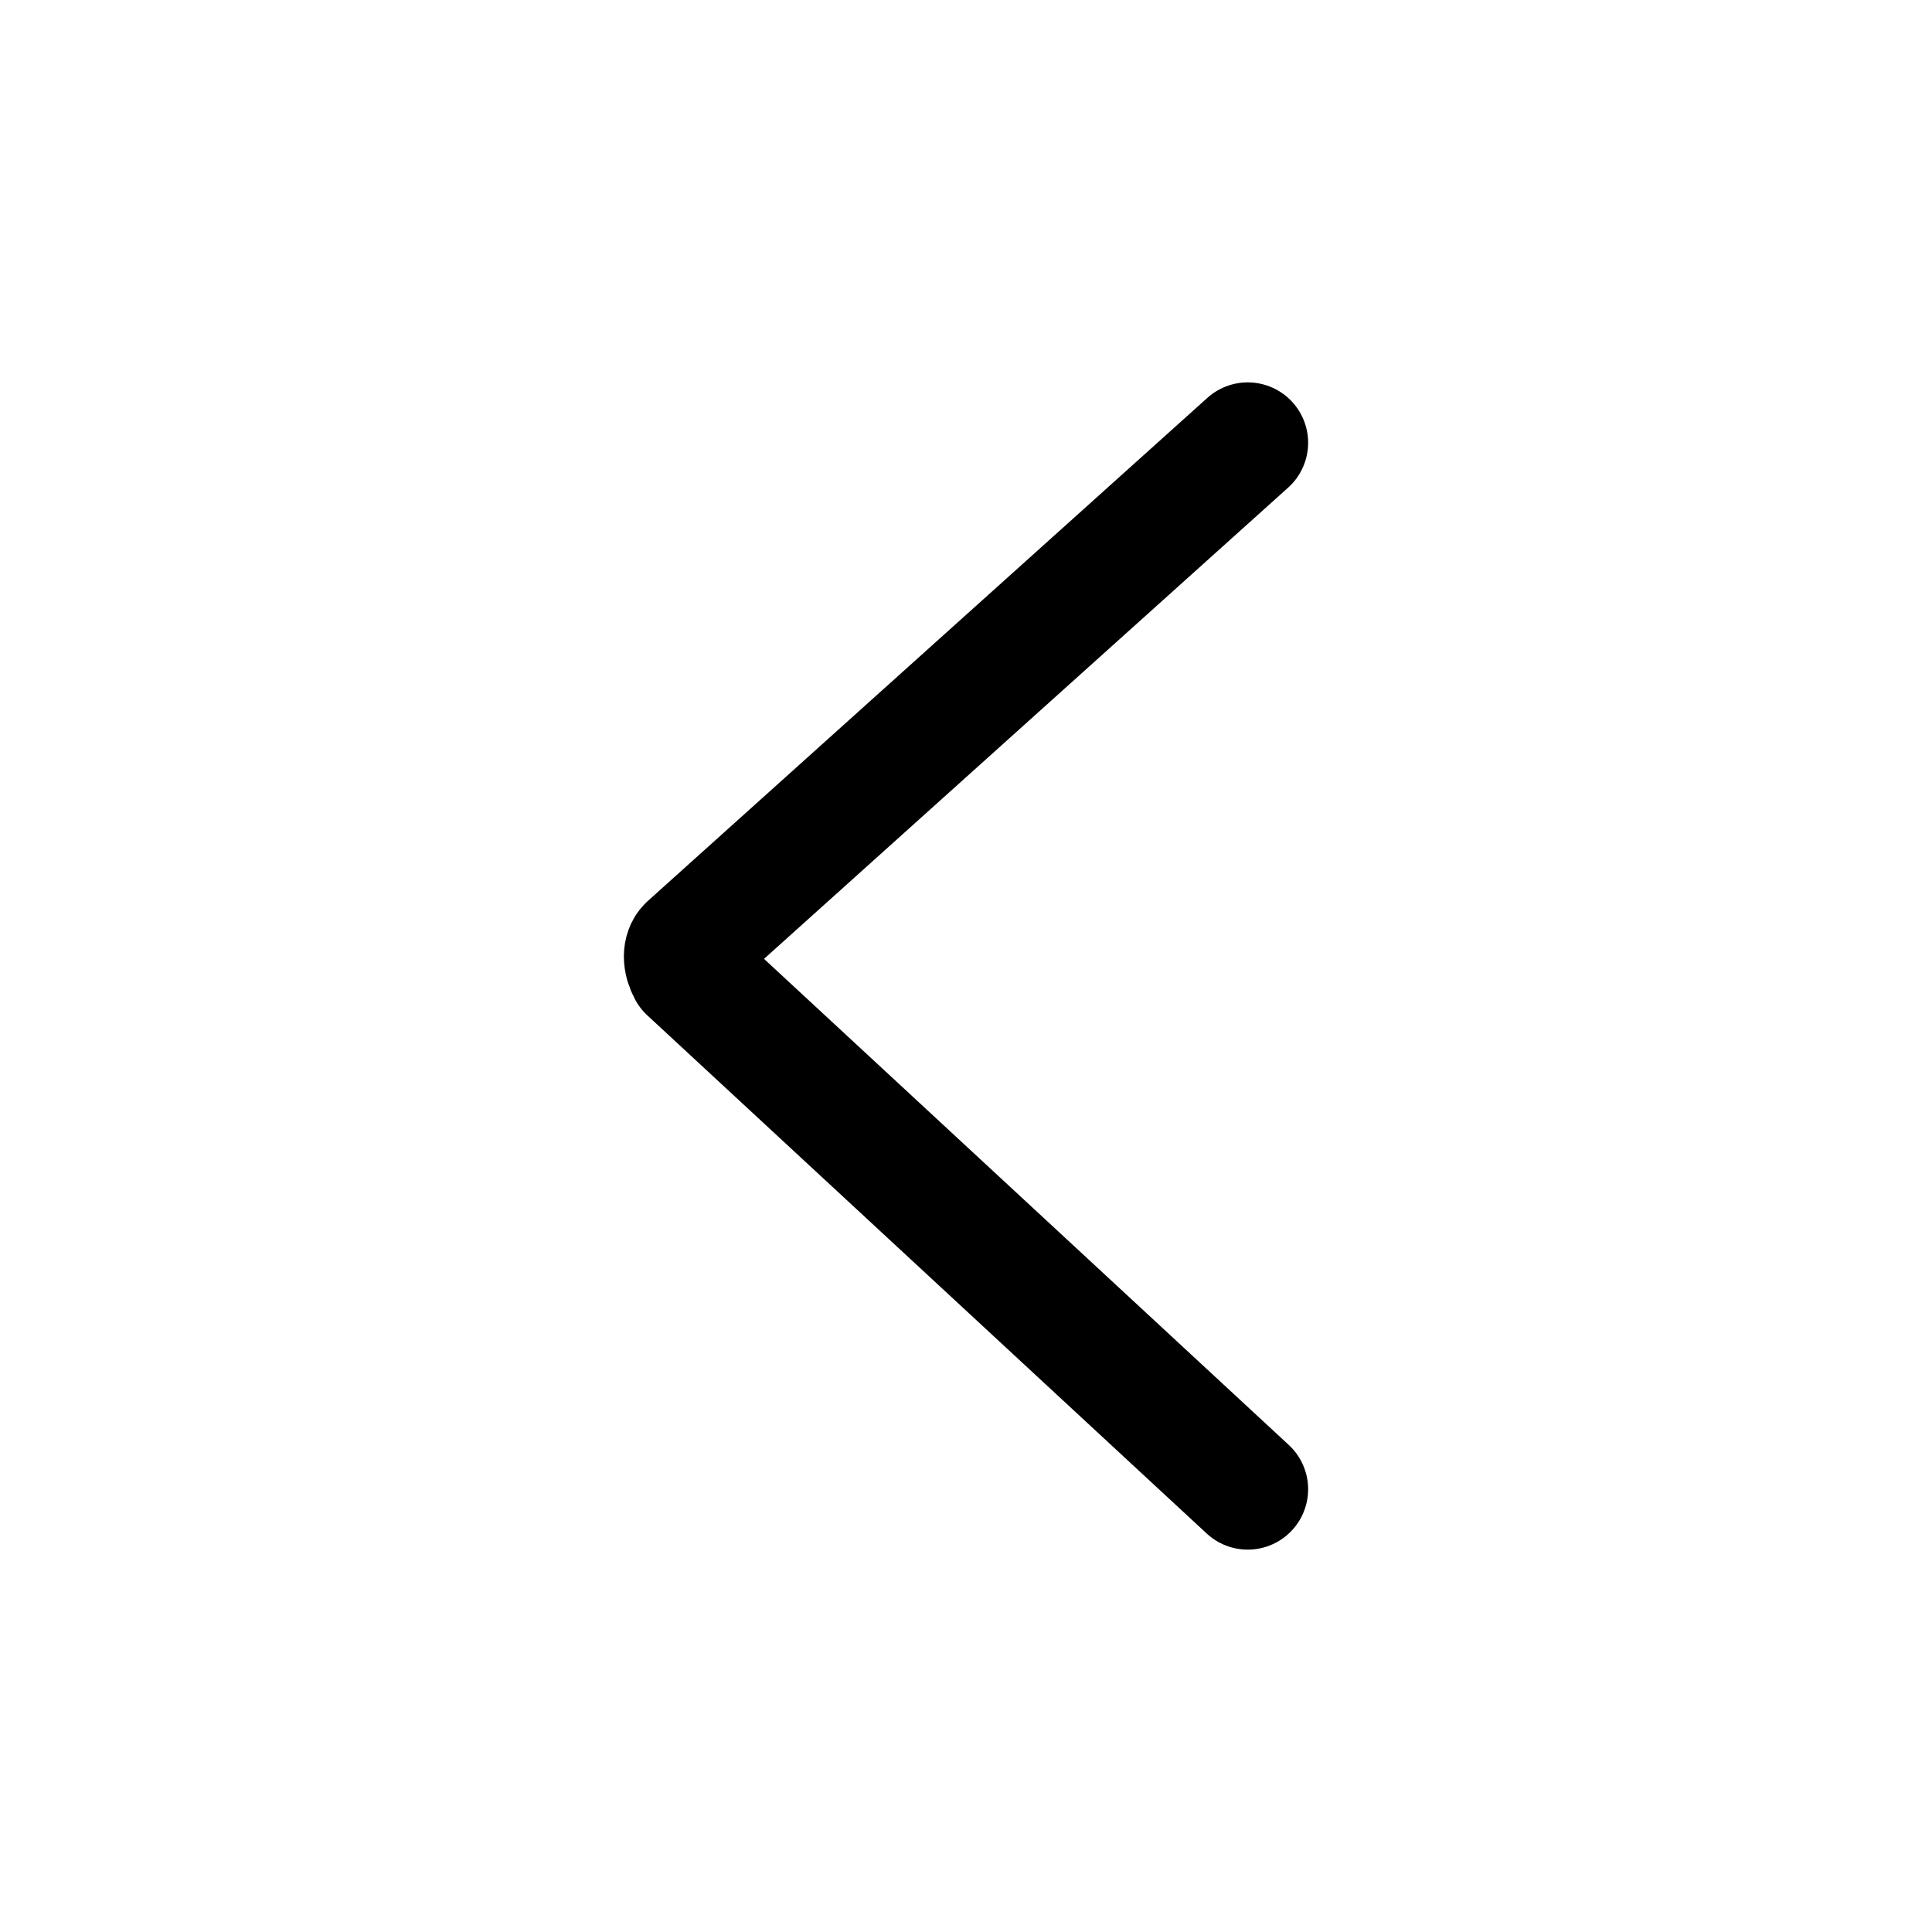 <svg width="24" height="24" viewBox="0 0 24 24" fill="none" xmlns="http://www.w3.org/2000/svg">
<path d="M15.5 5.5L8.551 11.748C8.483 11.811 8.483 11.937 8.551 12.063L15.5 18.5" stroke="currentColor" stroke-width="1.5" stroke-miterlimit="10" stroke-linecap="round" stroke-linejoin="round"/>
</svg>
